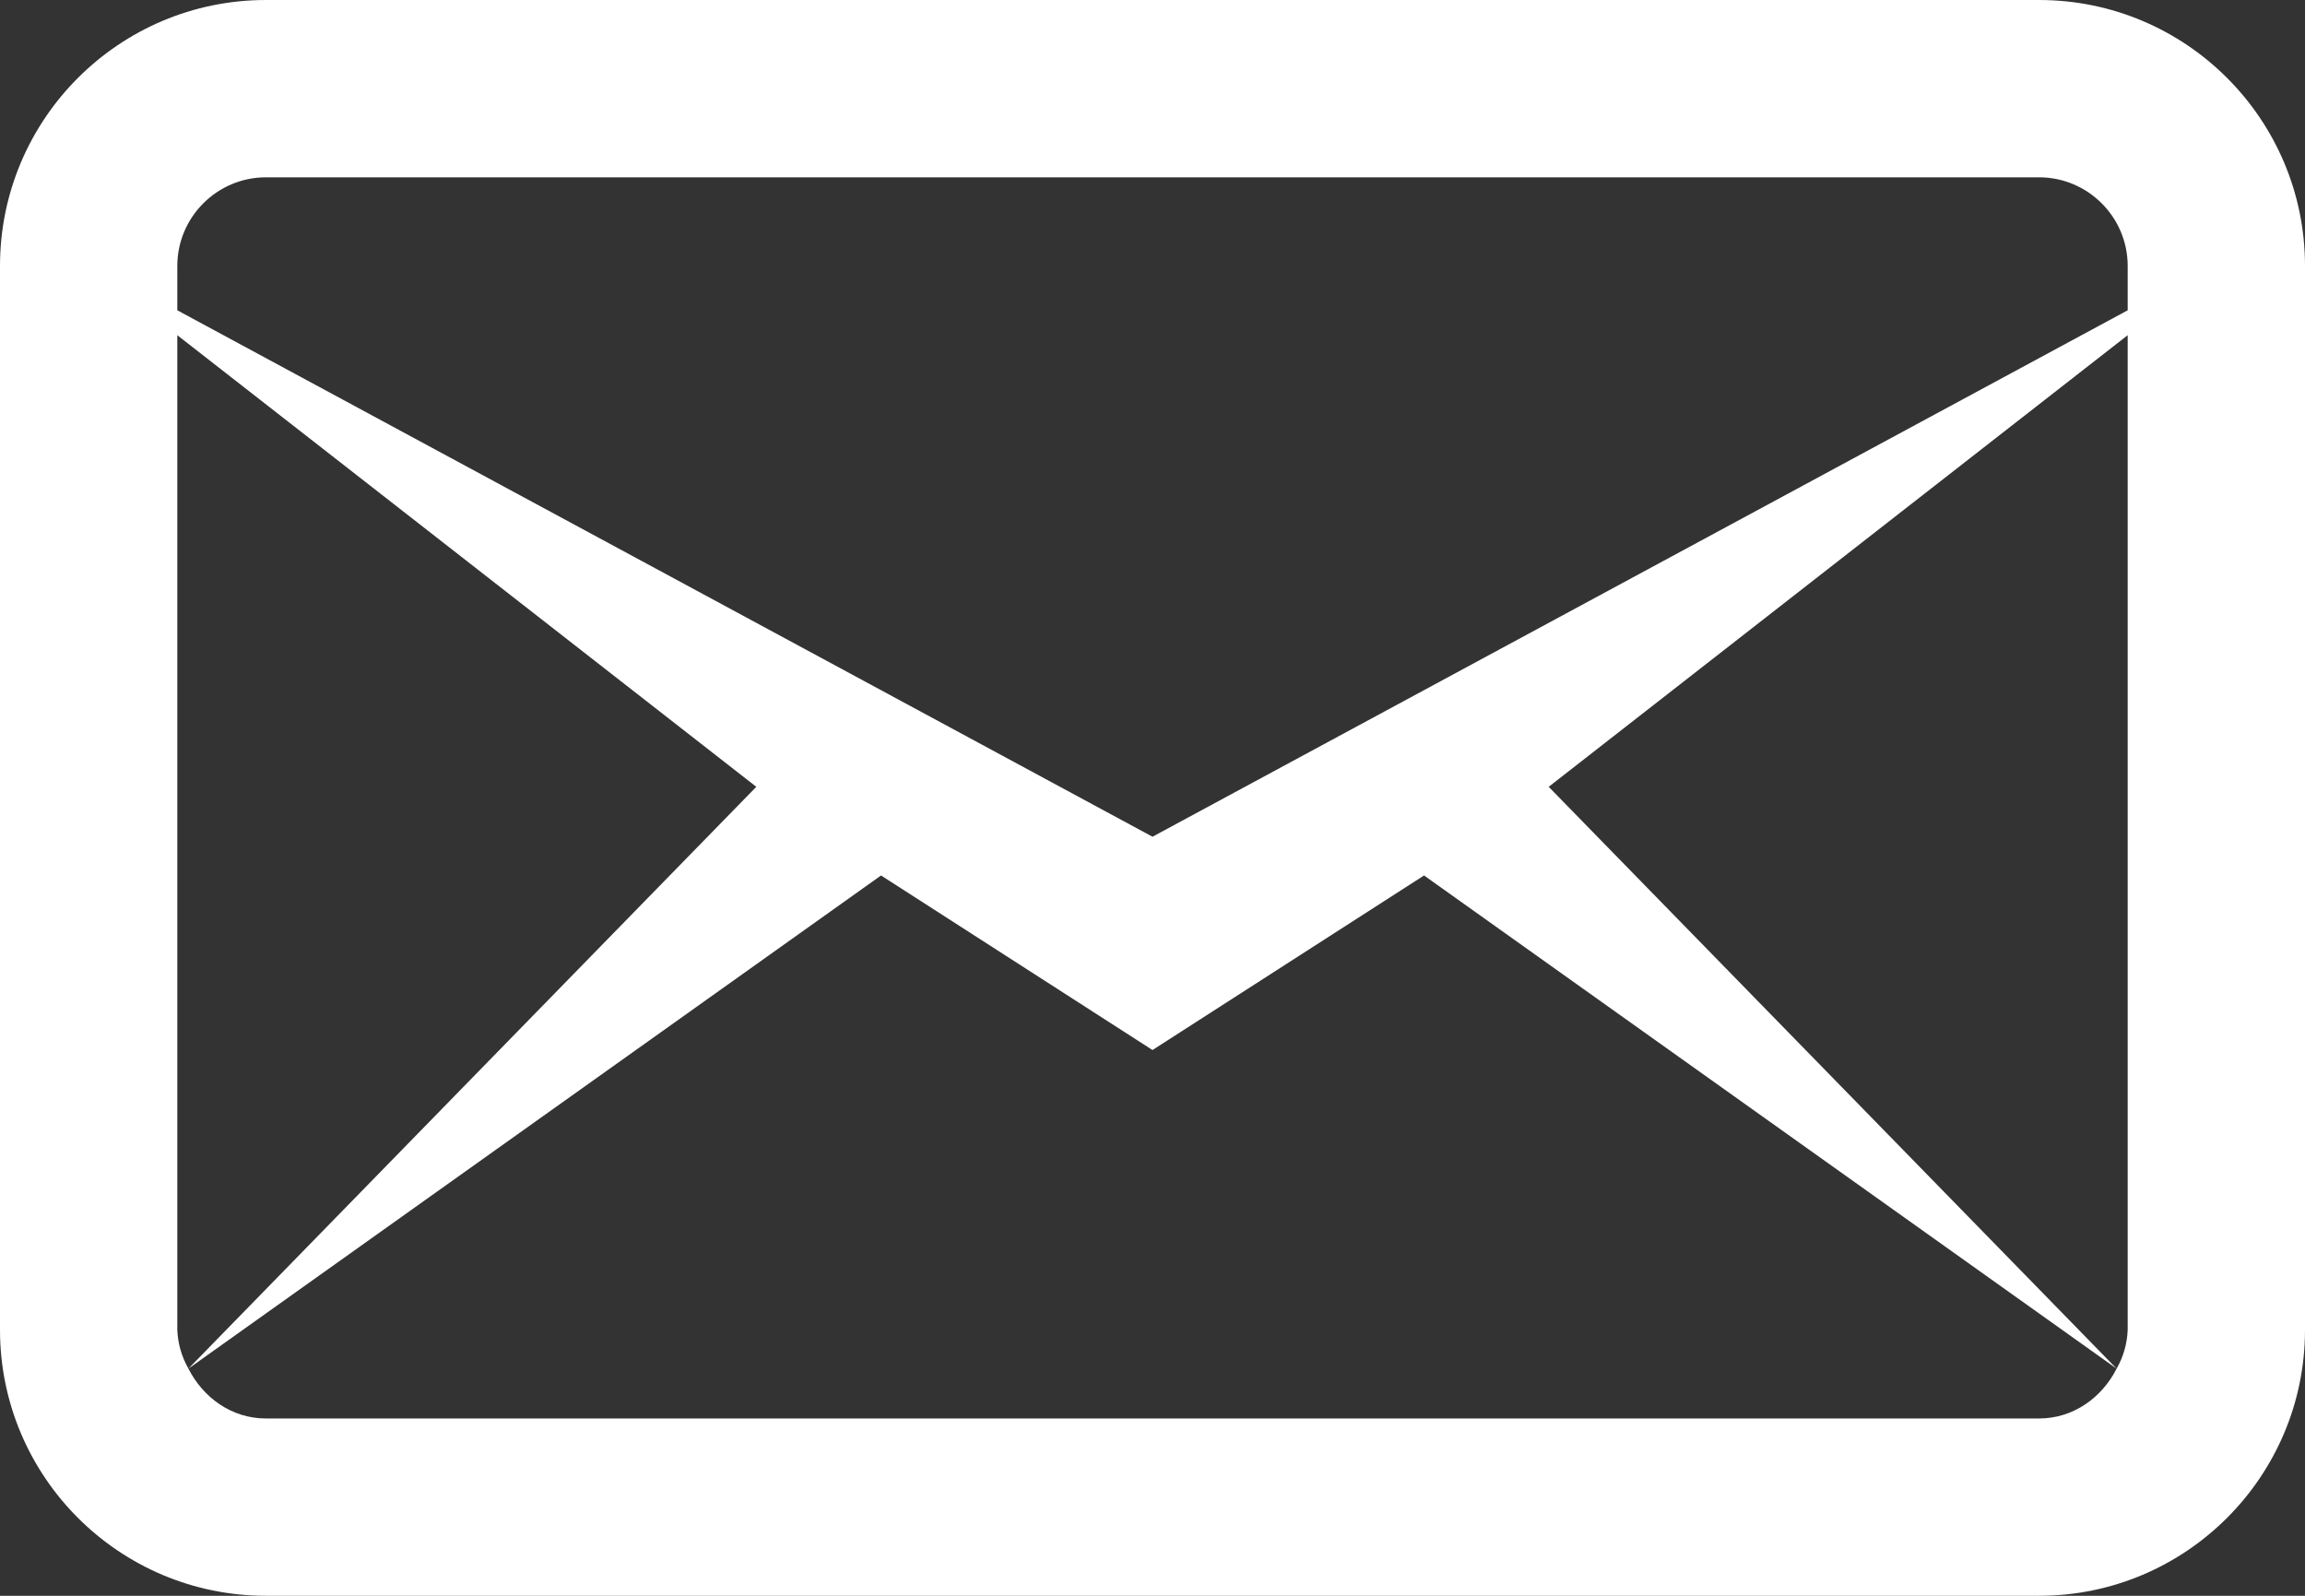 <svg width="26" height="18" viewBox="0 0 26 18" fill="none" xmlns="http://www.w3.org/2000/svg">
<rect x="0" y="0" width="26" height="18" fill="#333333" stroke="none"/>
<path d="M3 0C1.344 0 0 1.344 0 3V15C0 16.656 1.344 18 3 18H23C24.656 18 26 16.656 26 15V3C26 1.344 24.656 0 23 0H3ZM3 2H23C23.551 2 24 2.449 24 3V3.5L13 9.438L2 3.5V3C2 2.449 2.449 2 3 2ZM2 3.781L8.531 8.875L2.125 15.438L9.938 9.875L13 11.844L16.063 9.875L23.875 15.438L17.469 8.875L24 3.781V15C23.994 15.154 23.952 15.304 23.875 15.438C23.71 15.763 23.389 16 23 16H3C2.611 16 2.29 15.763 2.125 15.437C2.049 15.304 2.006 15.154 2 15V3.781Z" fill="white"/>
</svg>
